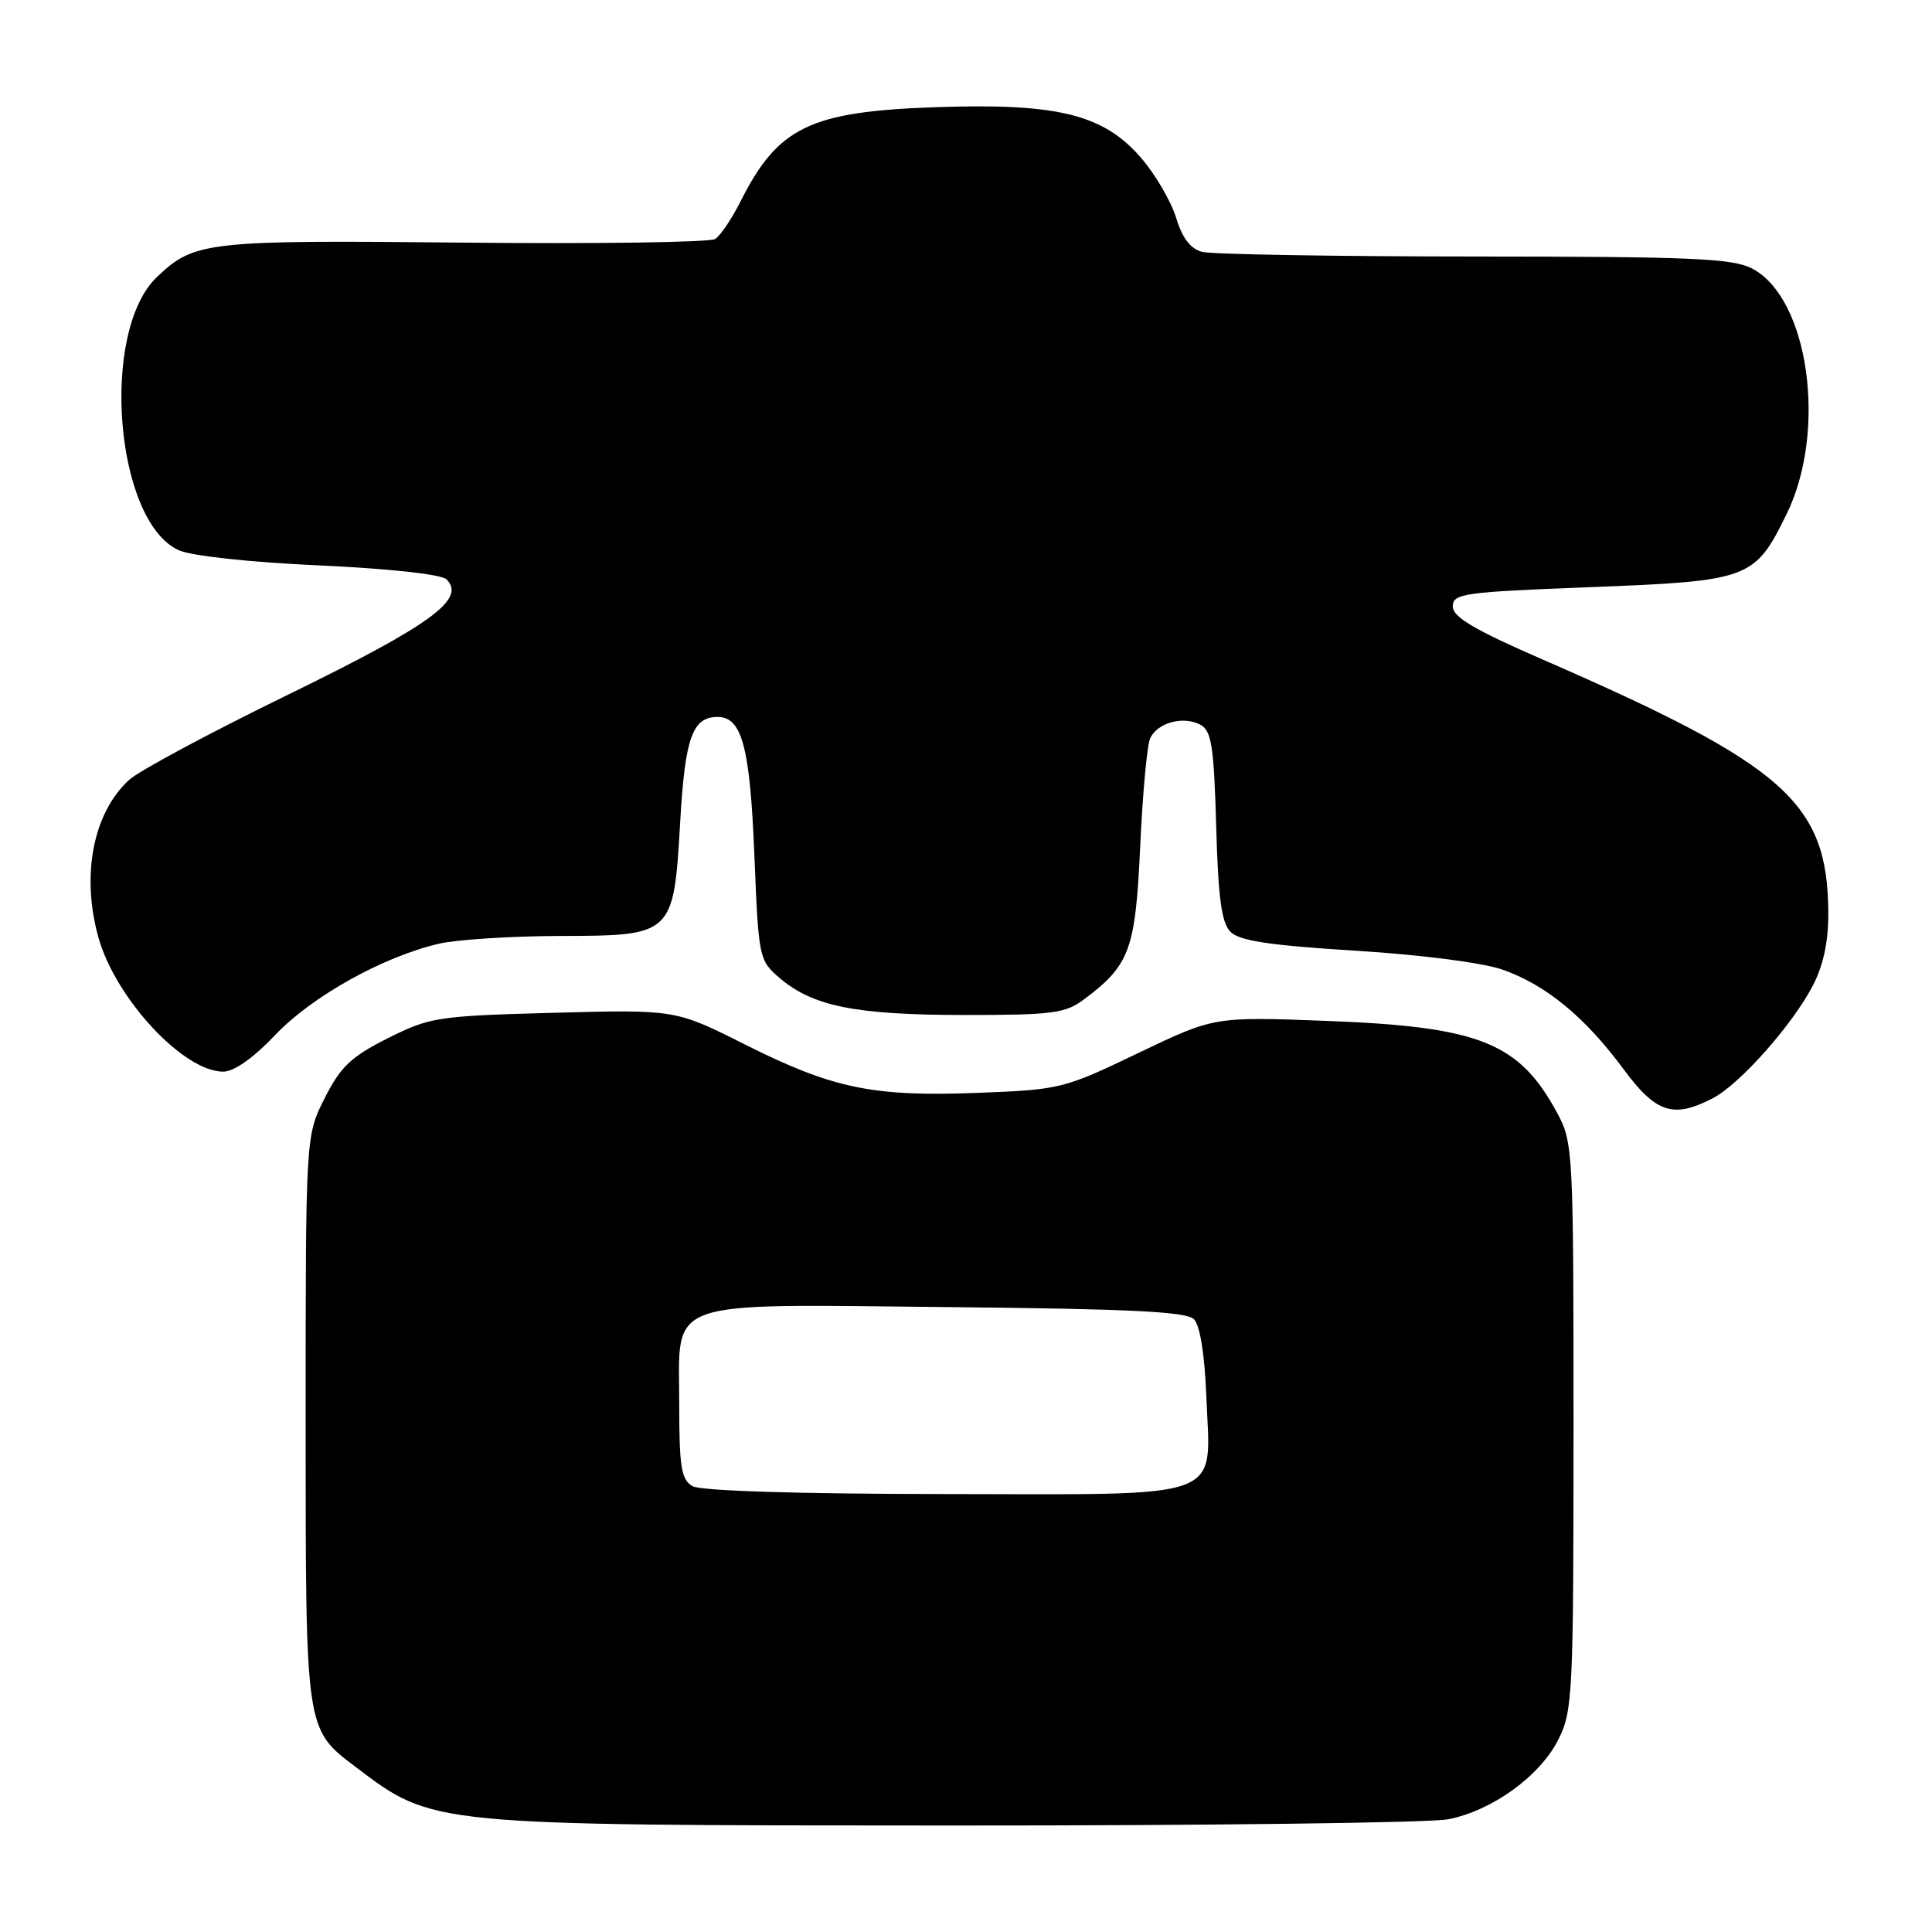 <?xml version="1.0" encoding="UTF-8" standalone="no"?>
<!DOCTYPE svg PUBLIC "-//W3C//DTD SVG 1.1//EN" "http://www.w3.org/Graphics/SVG/1.1/DTD/svg11.dtd" >
<svg xmlns="http://www.w3.org/2000/svg" xmlns:xlink="http://www.w3.org/1999/xlink" version="1.1" viewBox="0 0 256 256">
 <g >
 <path fill="currentColor"
d=" M 191.86 241.07 C 197.70 239.94 204.06 235.35 206.50 230.48 C 208.39 226.71 208.50 224.51 208.50 189.00 C 208.50 152.52 208.44 151.39 206.35 147.50 C 201.30 138.13 196.08 136.04 175.70 135.27 C 160.89 134.71 160.89 134.71 150.81 139.54 C 140.94 144.28 140.47 144.39 129.53 144.81 C 115.62 145.34 110.34 144.24 98.67 138.38 C 89.50 133.77 89.50 133.77 73.37 134.20 C 57.94 134.62 56.98 134.77 51.39 137.57 C 46.52 140.02 45.13 141.33 43.03 145.50 C 40.50 150.50 40.50 150.50 40.50 188.00 C 40.50 229.59 40.42 229.05 47.19 234.18 C 57.38 241.91 56.97 241.87 126.50 241.89 C 160.05 241.90 189.46 241.53 191.86 241.07 Z  M 226.94 145.53 C 230.53 143.68 237.58 135.72 240.26 130.50 C 241.64 127.80 242.29 124.66 242.26 120.83 C 242.14 106.33 236.55 101.39 204.50 87.43 C 195.36 83.45 192.50 81.77 192.50 80.36 C 192.50 78.64 193.89 78.45 210.71 77.80 C 231.83 76.99 232.51 76.73 236.72 68.15 C 242.16 57.08 239.68 39.47 232.14 35.57 C 229.55 34.23 224.05 34.00 195.30 33.99 C 176.71 33.98 160.49 33.70 159.26 33.37 C 157.74 32.96 156.64 31.51 155.85 28.88 C 155.20 26.74 153.14 23.19 151.27 21.00 C 146.28 15.17 140.23 13.65 124.10 14.20 C 107.36 14.76 103.09 16.81 98.13 26.68 C 96.97 28.98 95.46 31.23 94.76 31.67 C 94.07 32.11 79.10 32.33 61.50 32.15 C 27.35 31.80 25.75 31.98 20.79 36.71 C 13.22 43.93 15.22 69.04 23.67 72.90 C 25.32 73.66 33.06 74.50 42.27 74.92 C 51.66 75.35 58.50 76.10 59.17 76.77 C 61.79 79.39 57.12 82.79 38.29 91.99 C 27.95 97.03 18.43 102.13 17.12 103.33 C 12.35 107.69 10.74 115.91 13.03 124.18 C 15.29 132.29 24.30 142.00 29.58 142.00 C 31.01 142.00 33.57 140.19 36.46 137.15 C 41.31 132.03 50.78 126.75 58.19 125.04 C 60.56 124.50 67.72 124.04 74.10 124.02 C 89.20 123.99 89.26 123.94 90.13 108.89 C 90.77 97.73 91.75 95.00 95.09 95.00 C 98.32 95.00 99.38 98.98 99.96 113.34 C 100.51 126.91 100.57 127.24 103.27 129.56 C 107.66 133.33 113.33 134.48 127.68 134.49 C 139.43 134.50 141.15 134.28 143.61 132.44 C 149.71 127.89 150.45 125.86 151.08 112.18 C 151.40 105.20 151.99 98.76 152.40 97.85 C 153.33 95.76 156.79 94.82 159.06 96.03 C 160.53 96.82 160.85 98.85 161.15 109.44 C 161.42 119.07 161.86 122.29 163.06 123.49 C 164.24 124.66 168.29 125.27 179.56 125.97 C 188.21 126.50 196.42 127.56 199.06 128.47 C 204.80 130.47 210.00 134.74 215.09 141.62 C 219.42 147.49 221.70 148.24 226.94 145.53 Z  M 91.75 196.92 C 90.27 196.06 90.00 194.37 90.00 185.97 C 90.00 171.92 87.46 172.82 125.86 173.20 C 149.66 173.43 157.21 173.80 158.20 174.80 C 159.01 175.61 159.63 179.48 159.85 185.11 C 160.39 198.98 163.01 198.01 125.10 197.97 C 105.50 197.95 92.84 197.55 91.75 196.92 Z "/>
</g>
</svg>
